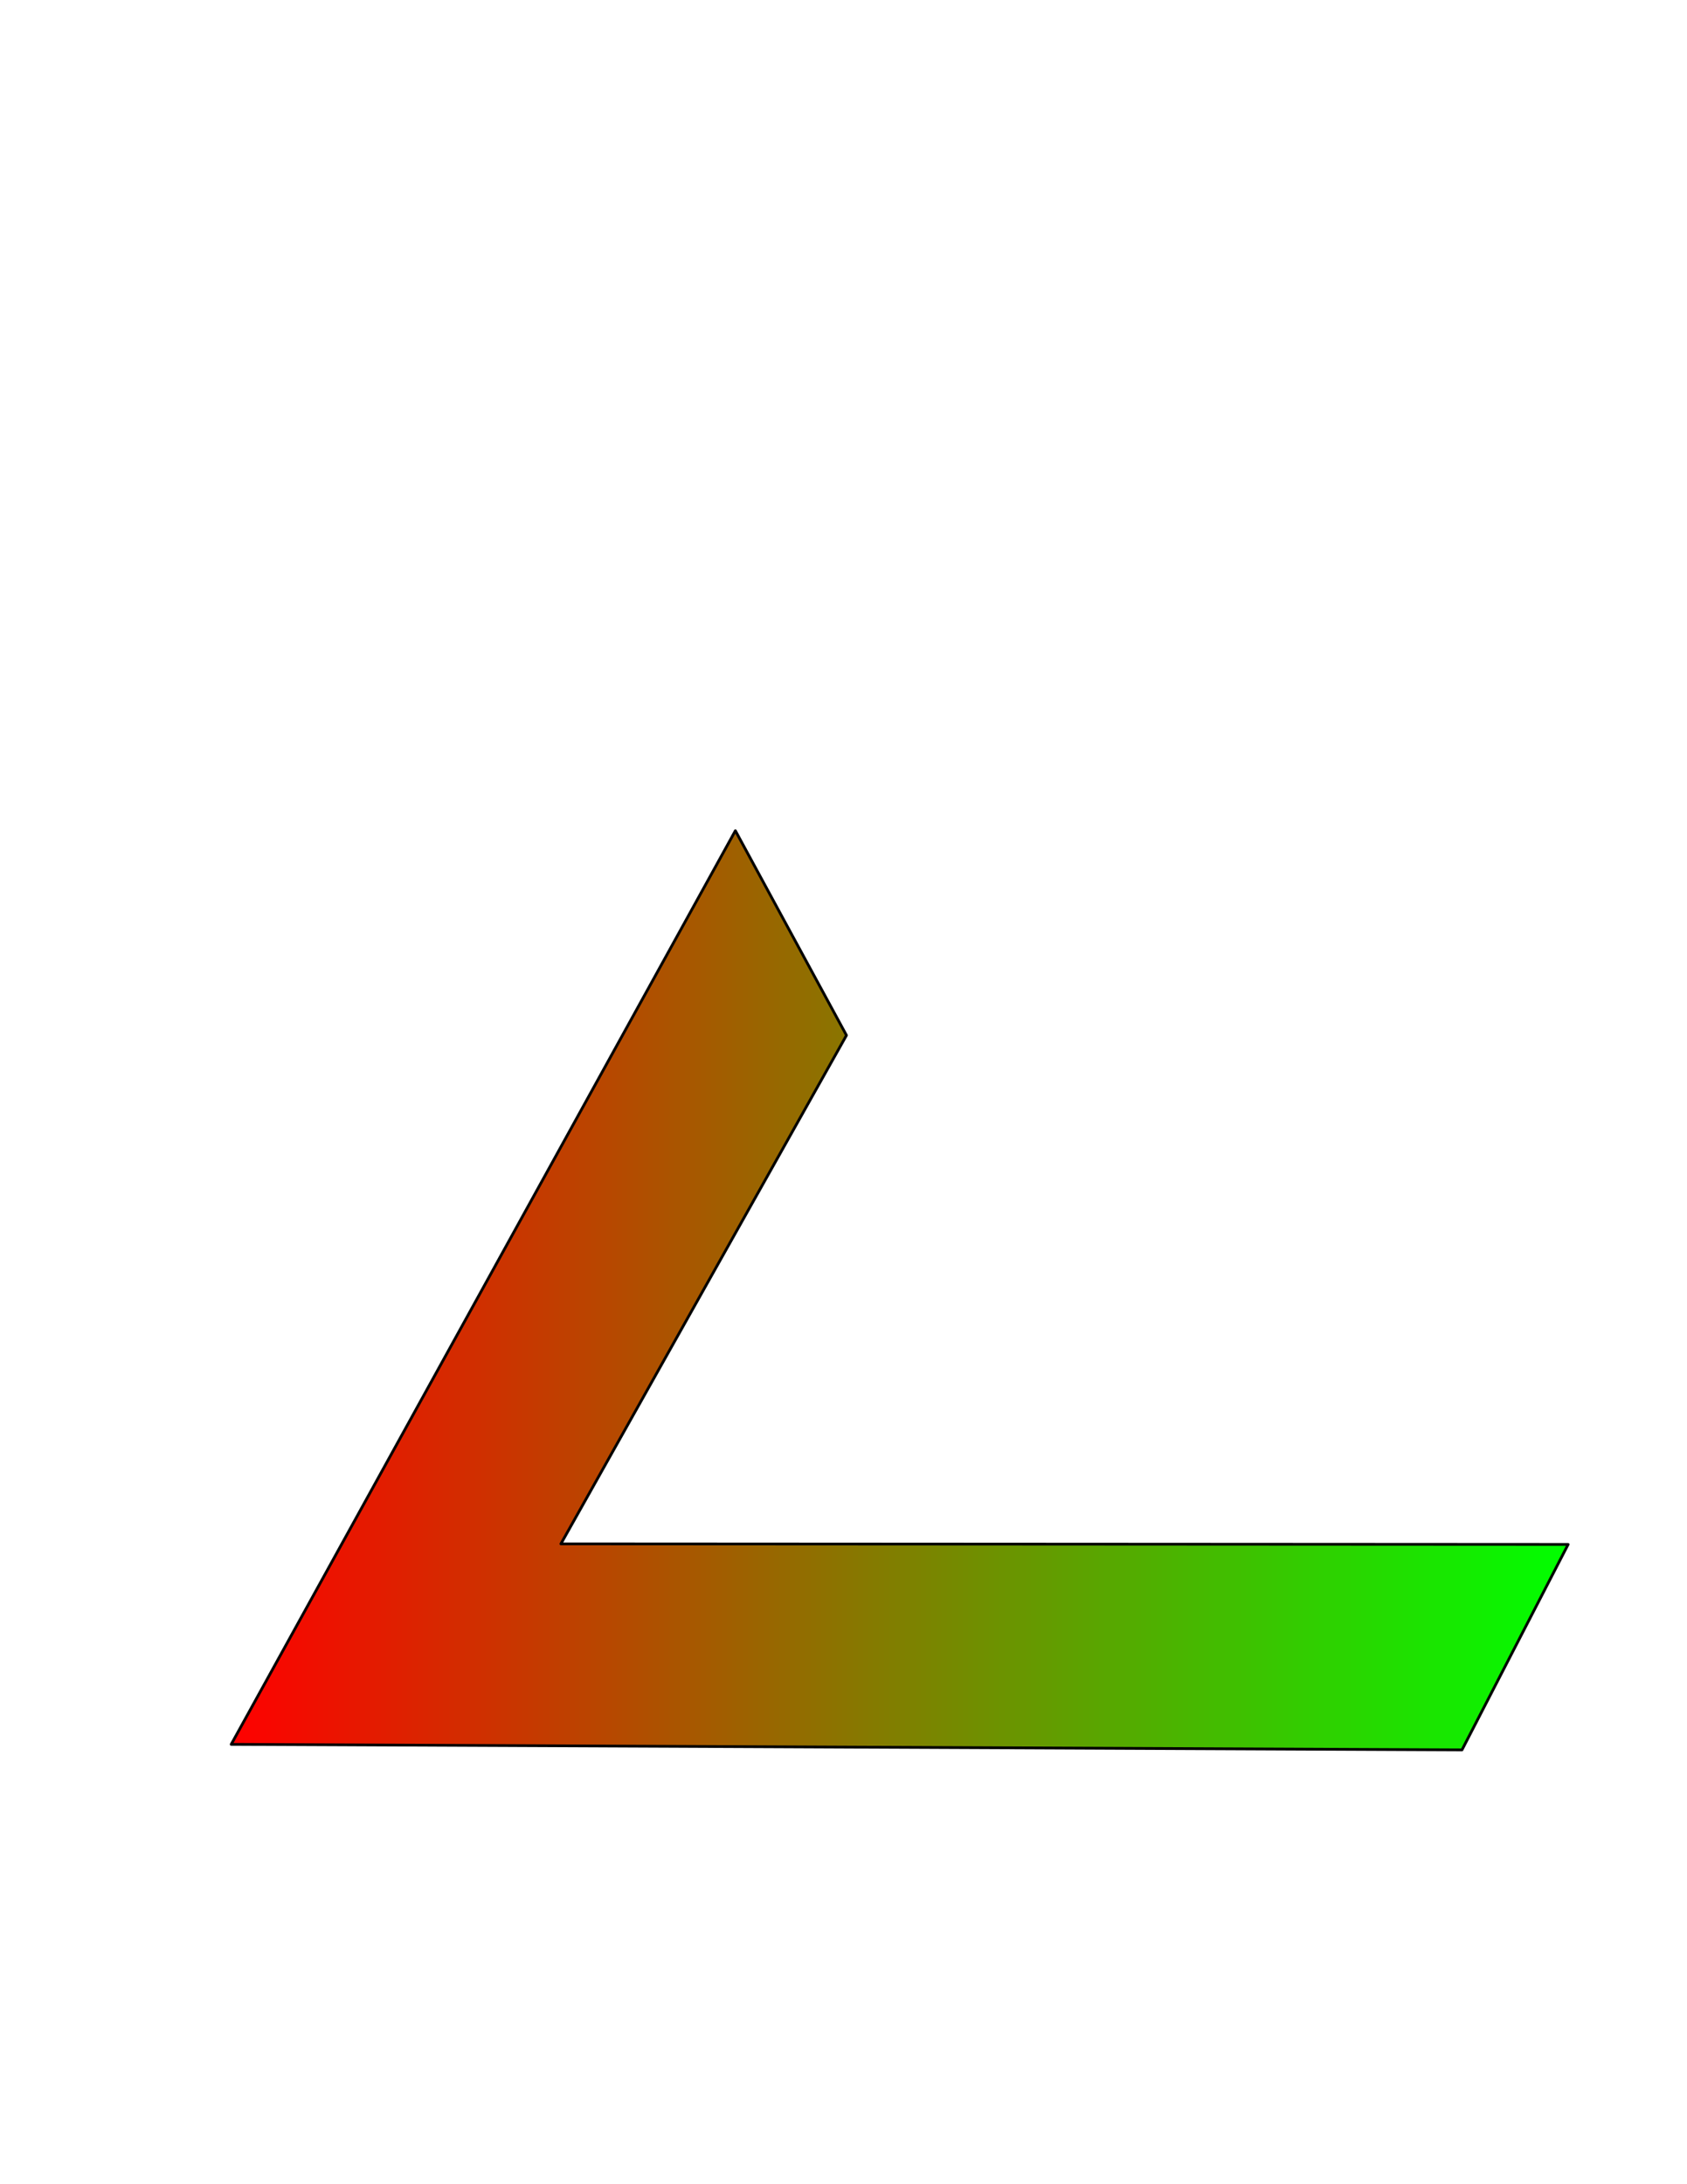 <?xml version="1.0" encoding="utf-8"?>
<!-- Generator: Adobe Illustrator 21.0.2, SVG Export Plug-In . SVG Version: 6.00 Build 0)  -->
<svg version="1.1" id="Layer_1" xmlns="http://www.w3.org/2000/svg" xmlns:xlink="http://www.w3.org/1999/xlink" x="0px" y="0px"
	 viewBox="0 0 612 792" style="enable-background:new 0 0 612 792;" xml:space="preserve">
<style type="text/css">
	.st0{fill:url(#path5156_1_);stroke:#000000;stroke-linejoin:round;}
</style>
<g id="layer1_2_" transform="translate(-91.424,-253.587)">
	<linearGradient id="path5156_1_" gradientUnits="userSpaceOnUse" x1="175.346" y1="721.48" x2="660.288" y2="721.48">
		<stop  offset="0" style="stop-color:#FF0000"/>
		<stop  offset="1" style="stop-color:#00FF00"/>
	</linearGradient>
	<path id="path5156_2_" class="st0" d="M358.2,554.8l40.3,74.2L294.9,813.4l365.4,0.2l-38.5,74.5l-446.5-2L358.2,554.8z"/>
</g>
</svg>
